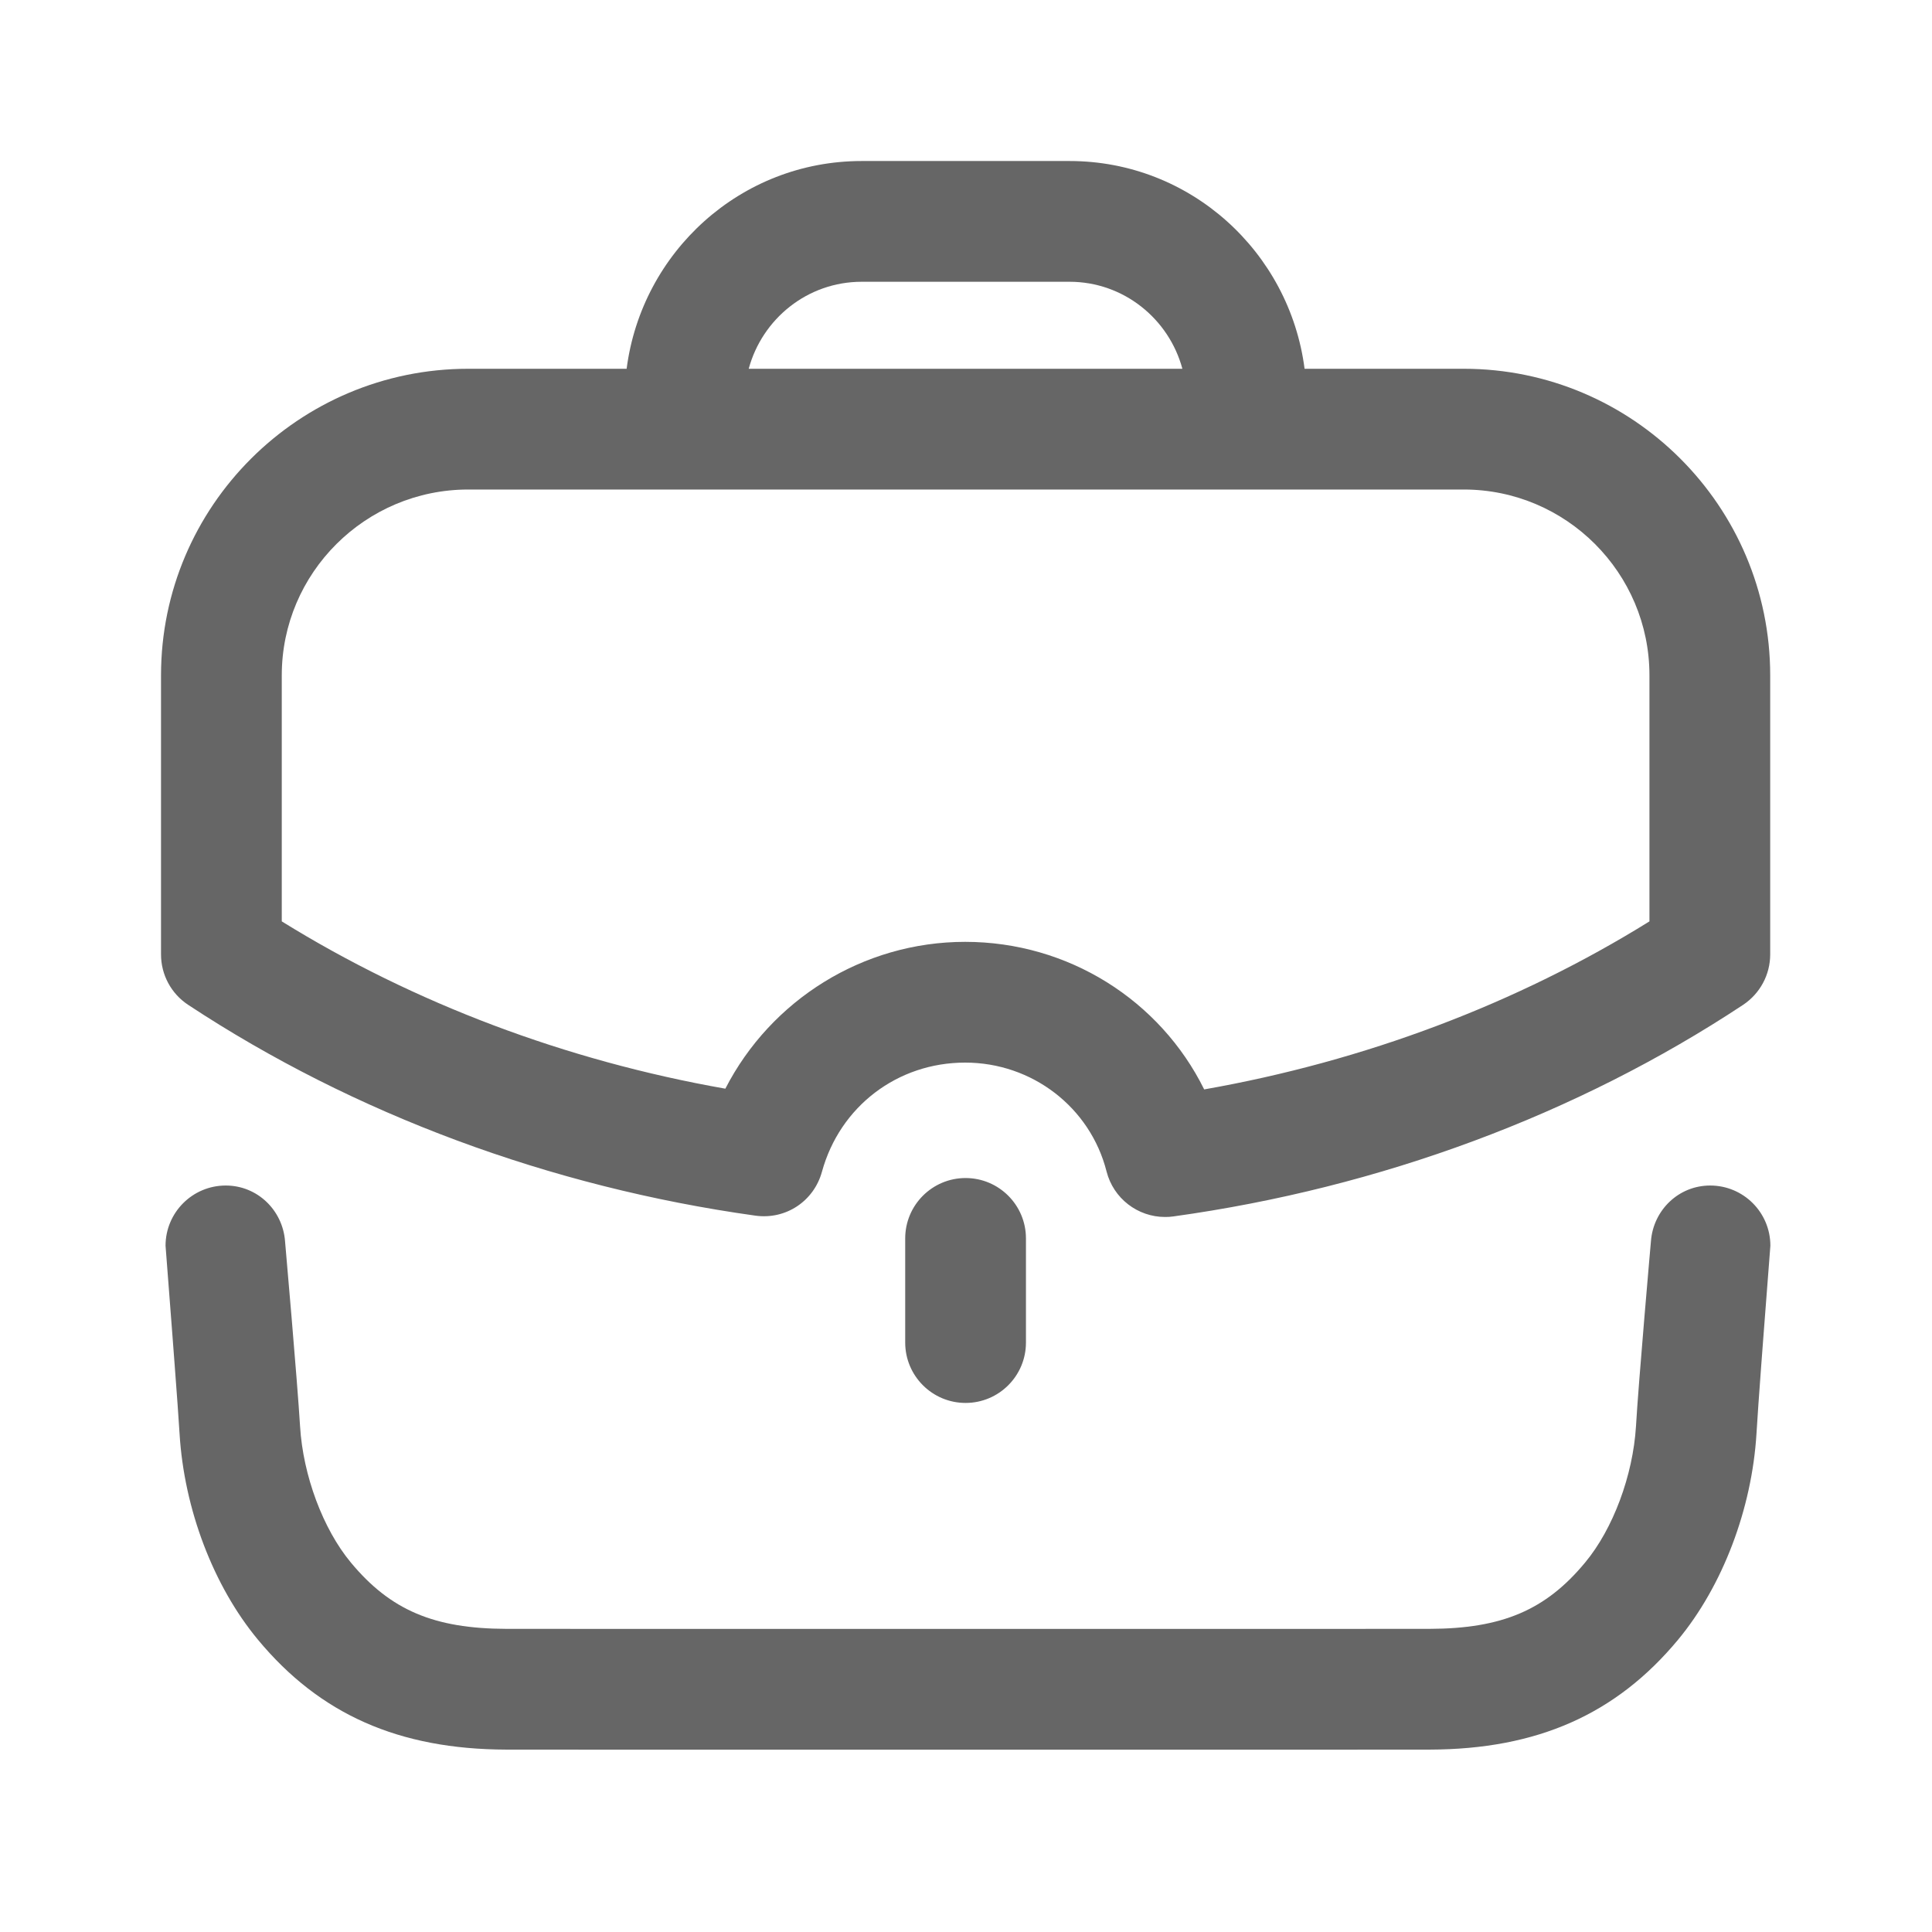 <svg width="32" height="32" viewBox="0 0 32 32" fill="none" xmlns="http://www.w3.org/2000/svg">
<path d="M28.326 19.636C28.877 19.636 29.323 20.082 29.323 20.633C29.323 20.649 29.265 21.384 29.206 22.158L29.171 22.622C29.137 23.079 29.107 23.502 29.093 23.744C29.017 24.994 28.531 26.27 27.794 27.159C26.767 28.396 25.459 28.974 23.681 28.979C23.65 28.979 23.616 28.979 23.578 28.979L21.831 28.98C21.743 28.98 21.652 28.98 21.559 28.98H10.507C10.414 28.98 10.323 28.98 10.235 28.98L8.488 28.979L8.386 28.979C6.606 28.974 5.298 28.396 4.271 27.157C3.535 26.27 3.049 24.994 2.974 23.744C2.959 23.502 2.929 23.079 2.894 22.622L2.859 22.158C2.8 21.384 2.742 20.649 2.742 20.633C2.742 20.082 3.189 19.636 3.739 19.636C4.263 19.636 4.681 20.044 4.721 20.556C4.721 20.556 4.926 22.888 4.97 23.624C5.019 24.439 5.35 25.325 5.811 25.88C6.465 26.668 7.187 26.976 8.389 26.979C8.429 26.979 8.475 26.979 8.527 26.979L10.75 26.98C10.877 26.98 11.007 26.98 11.14 26.98H20.924C21.058 26.98 21.188 26.98 21.314 26.98L23.538 26.979L23.677 26.979C24.879 26.976 25.602 26.668 26.254 25.881C26.717 25.325 27.047 24.439 27.097 23.624C27.139 22.888 27.345 20.556 27.345 20.556C27.385 20.044 27.802 19.636 28.326 19.636ZM15.993 19.512C16.545 19.512 16.993 19.96 16.993 20.512V22.237C16.993 22.789 16.545 23.237 15.993 23.237C15.441 23.237 14.993 22.789 14.993 22.237V20.512C14.993 19.96 15.441 19.512 15.993 19.512ZM17.715 2.667C19.717 2.667 21.358 4.173 21.608 6.108H24.244C27.043 6.108 29.32 8.385 29.32 11.185V15.808C29.32 16.144 29.152 16.456 28.872 16.643C26.122 18.461 22.86 19.673 19.434 20.148C19.389 20.155 19.343 20.157 19.297 20.157C18.845 20.157 18.442 19.851 18.328 19.403C18.058 18.341 17.096 17.6 15.986 17.6C14.865 17.6 13.912 18.325 13.614 19.408C13.481 19.893 13.018 20.205 12.512 20.135C9.111 19.66 5.861 18.453 3.116 16.643C2.834 16.457 2.667 16.144 2.667 15.808V11.185C2.667 8.385 4.949 6.108 7.756 6.108H10.379C10.629 4.172 12.269 2.667 14.272 2.667H17.715ZM24.244 8.108H7.756C6.053 8.108 4.667 9.489 4.667 11.185V15.261C6.856 16.617 9.372 17.567 12.014 18.032C12.767 16.564 14.293 15.6 15.986 15.6C17.695 15.6 19.215 16.568 19.945 18.044C22.604 17.576 25.129 16.623 27.32 15.261V11.185C27.32 9.489 25.94 8.108 24.244 8.108ZM17.715 4.667H14.272C13.374 4.667 12.625 5.281 12.401 6.108H19.584C19.361 5.281 18.61 4.667 17.715 4.667Z" fill="#666666"/>
</svg>

